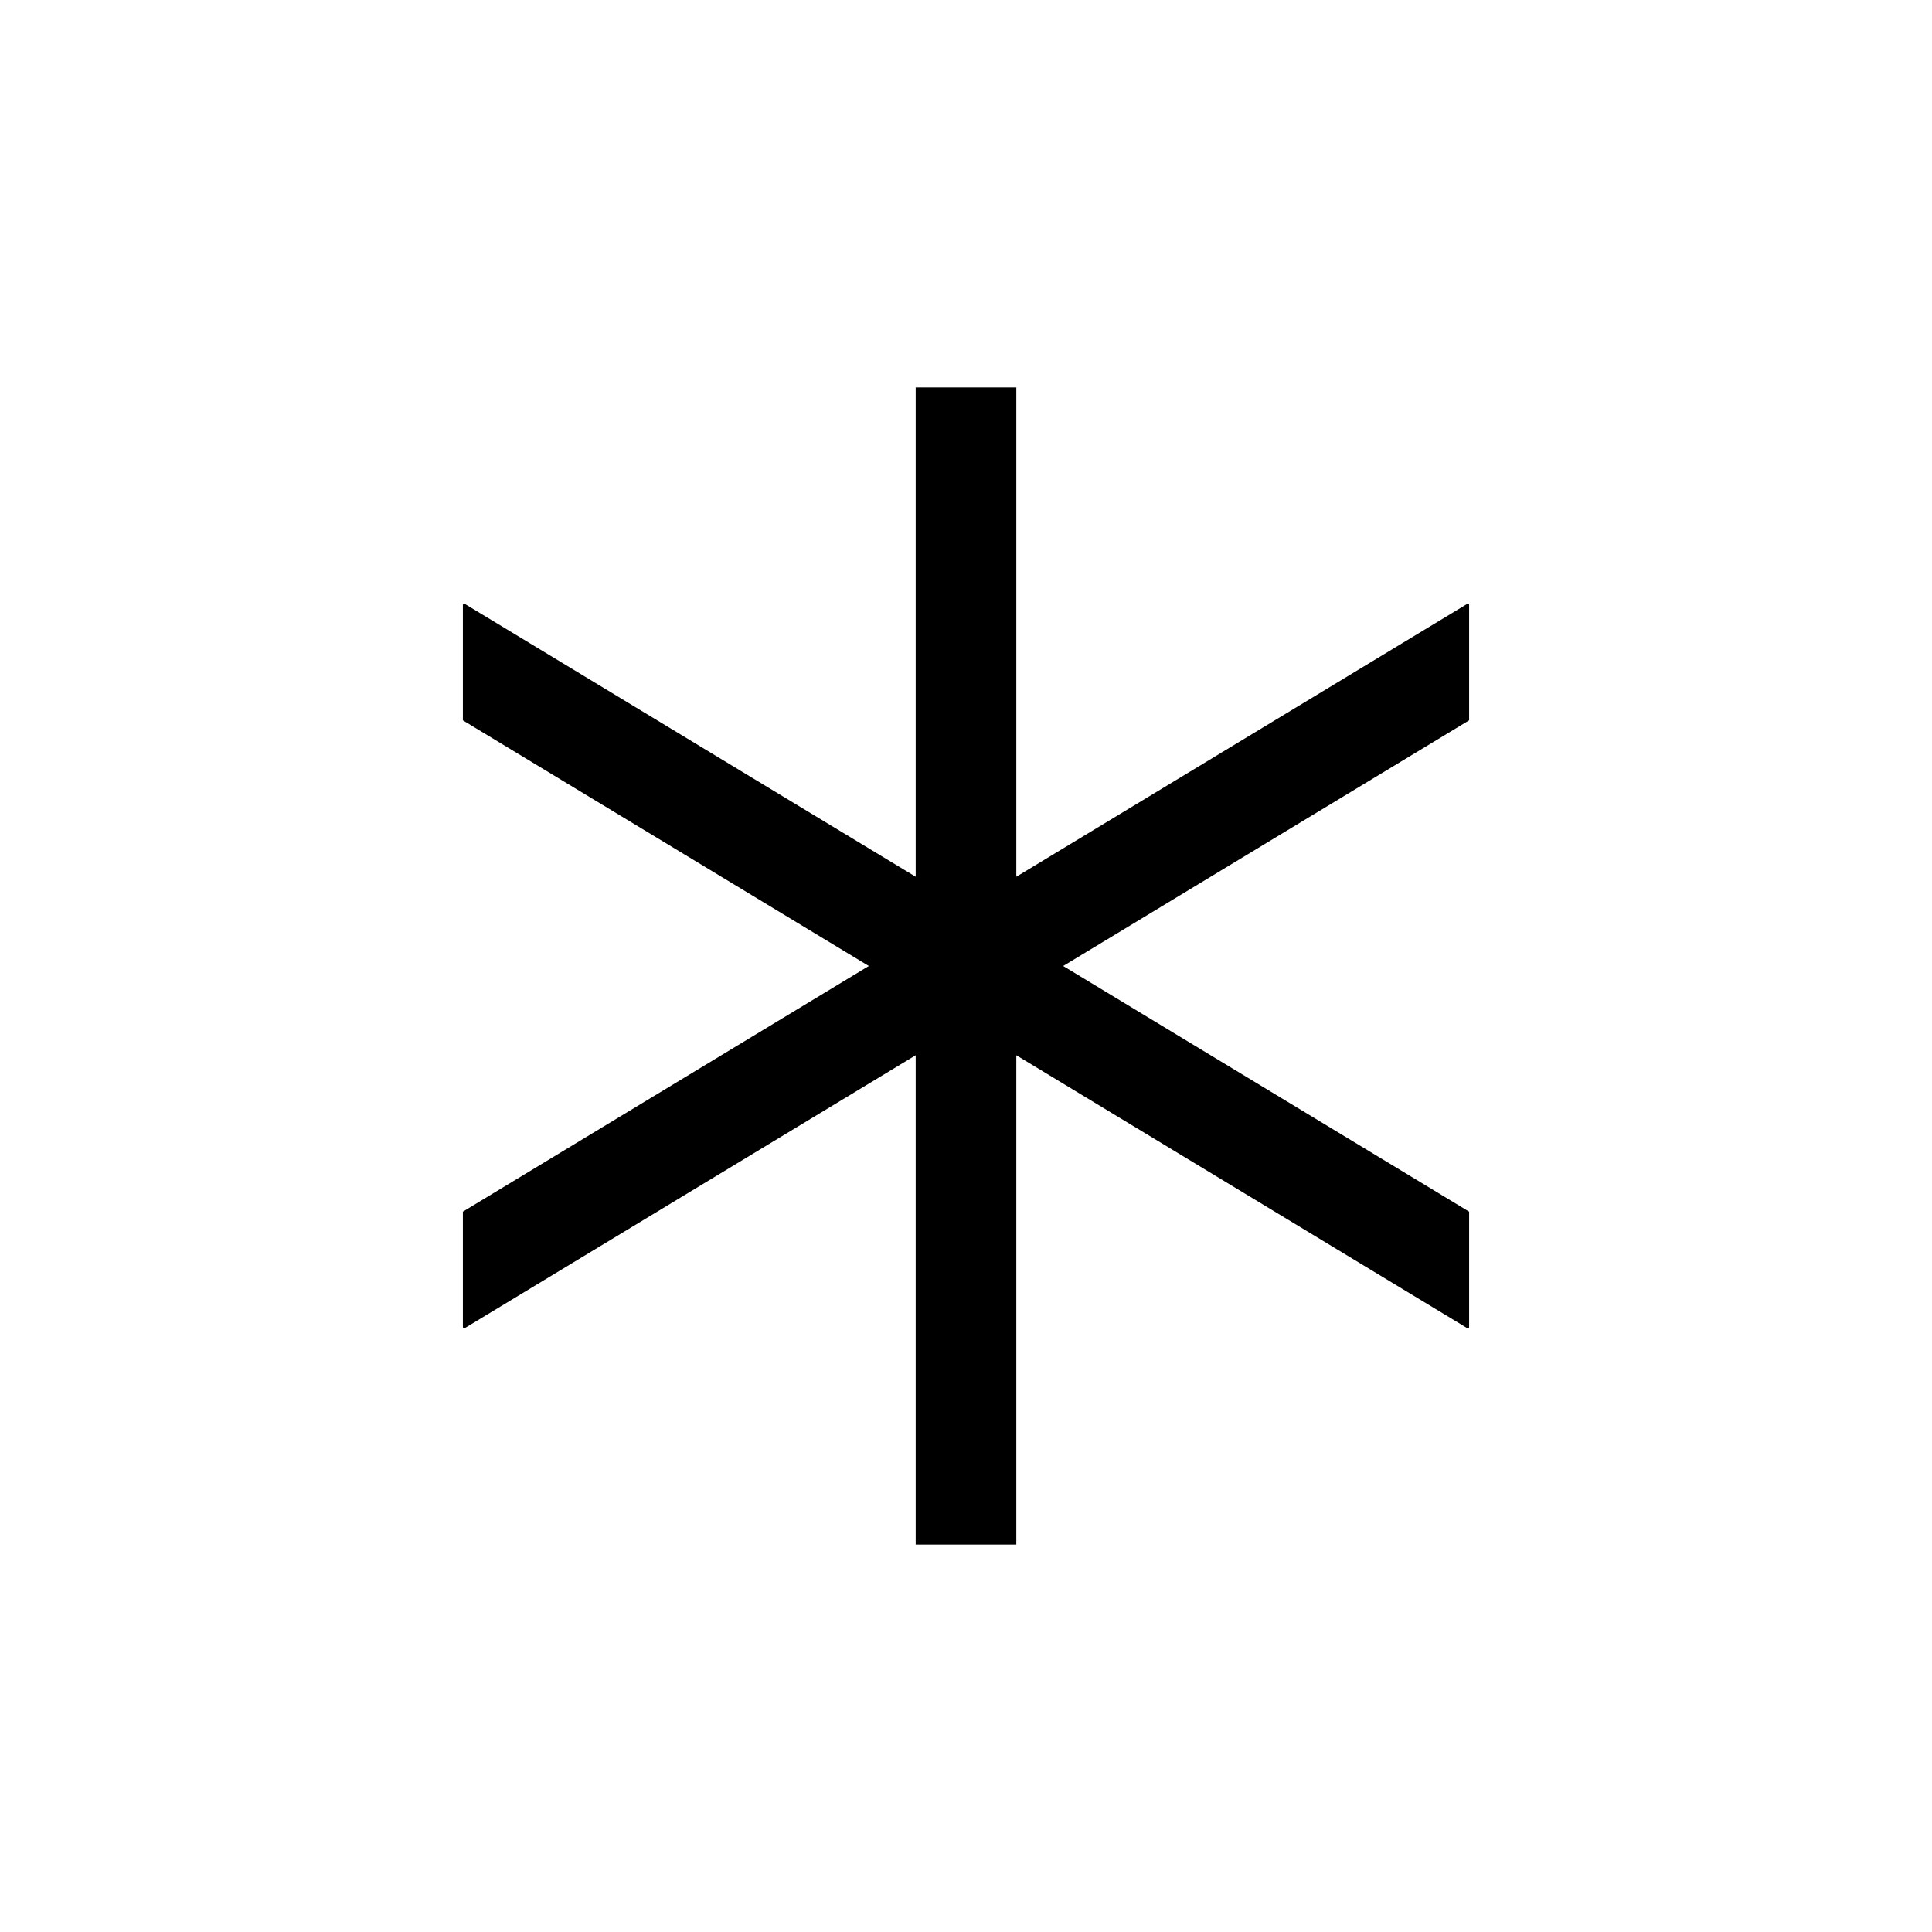 <svg xmlns="http://www.w3.org/2000/svg" width="100%" height="100%" viewBox="-51.2 -51.2 614.4 614.4"><path fill="currentColor" d="M286.903 256L416 177.877v-36.762l-.283-.469L272 227.617V72h-32v155.617L96.283 140.646l-.283.469v36.762L225.097 256 96 334.123v36.762l.283.469L240 284.383V440h32V284.383l143.717 86.971.283-.469v-36.762L286.903 256z" class="ci-primary"/></svg>